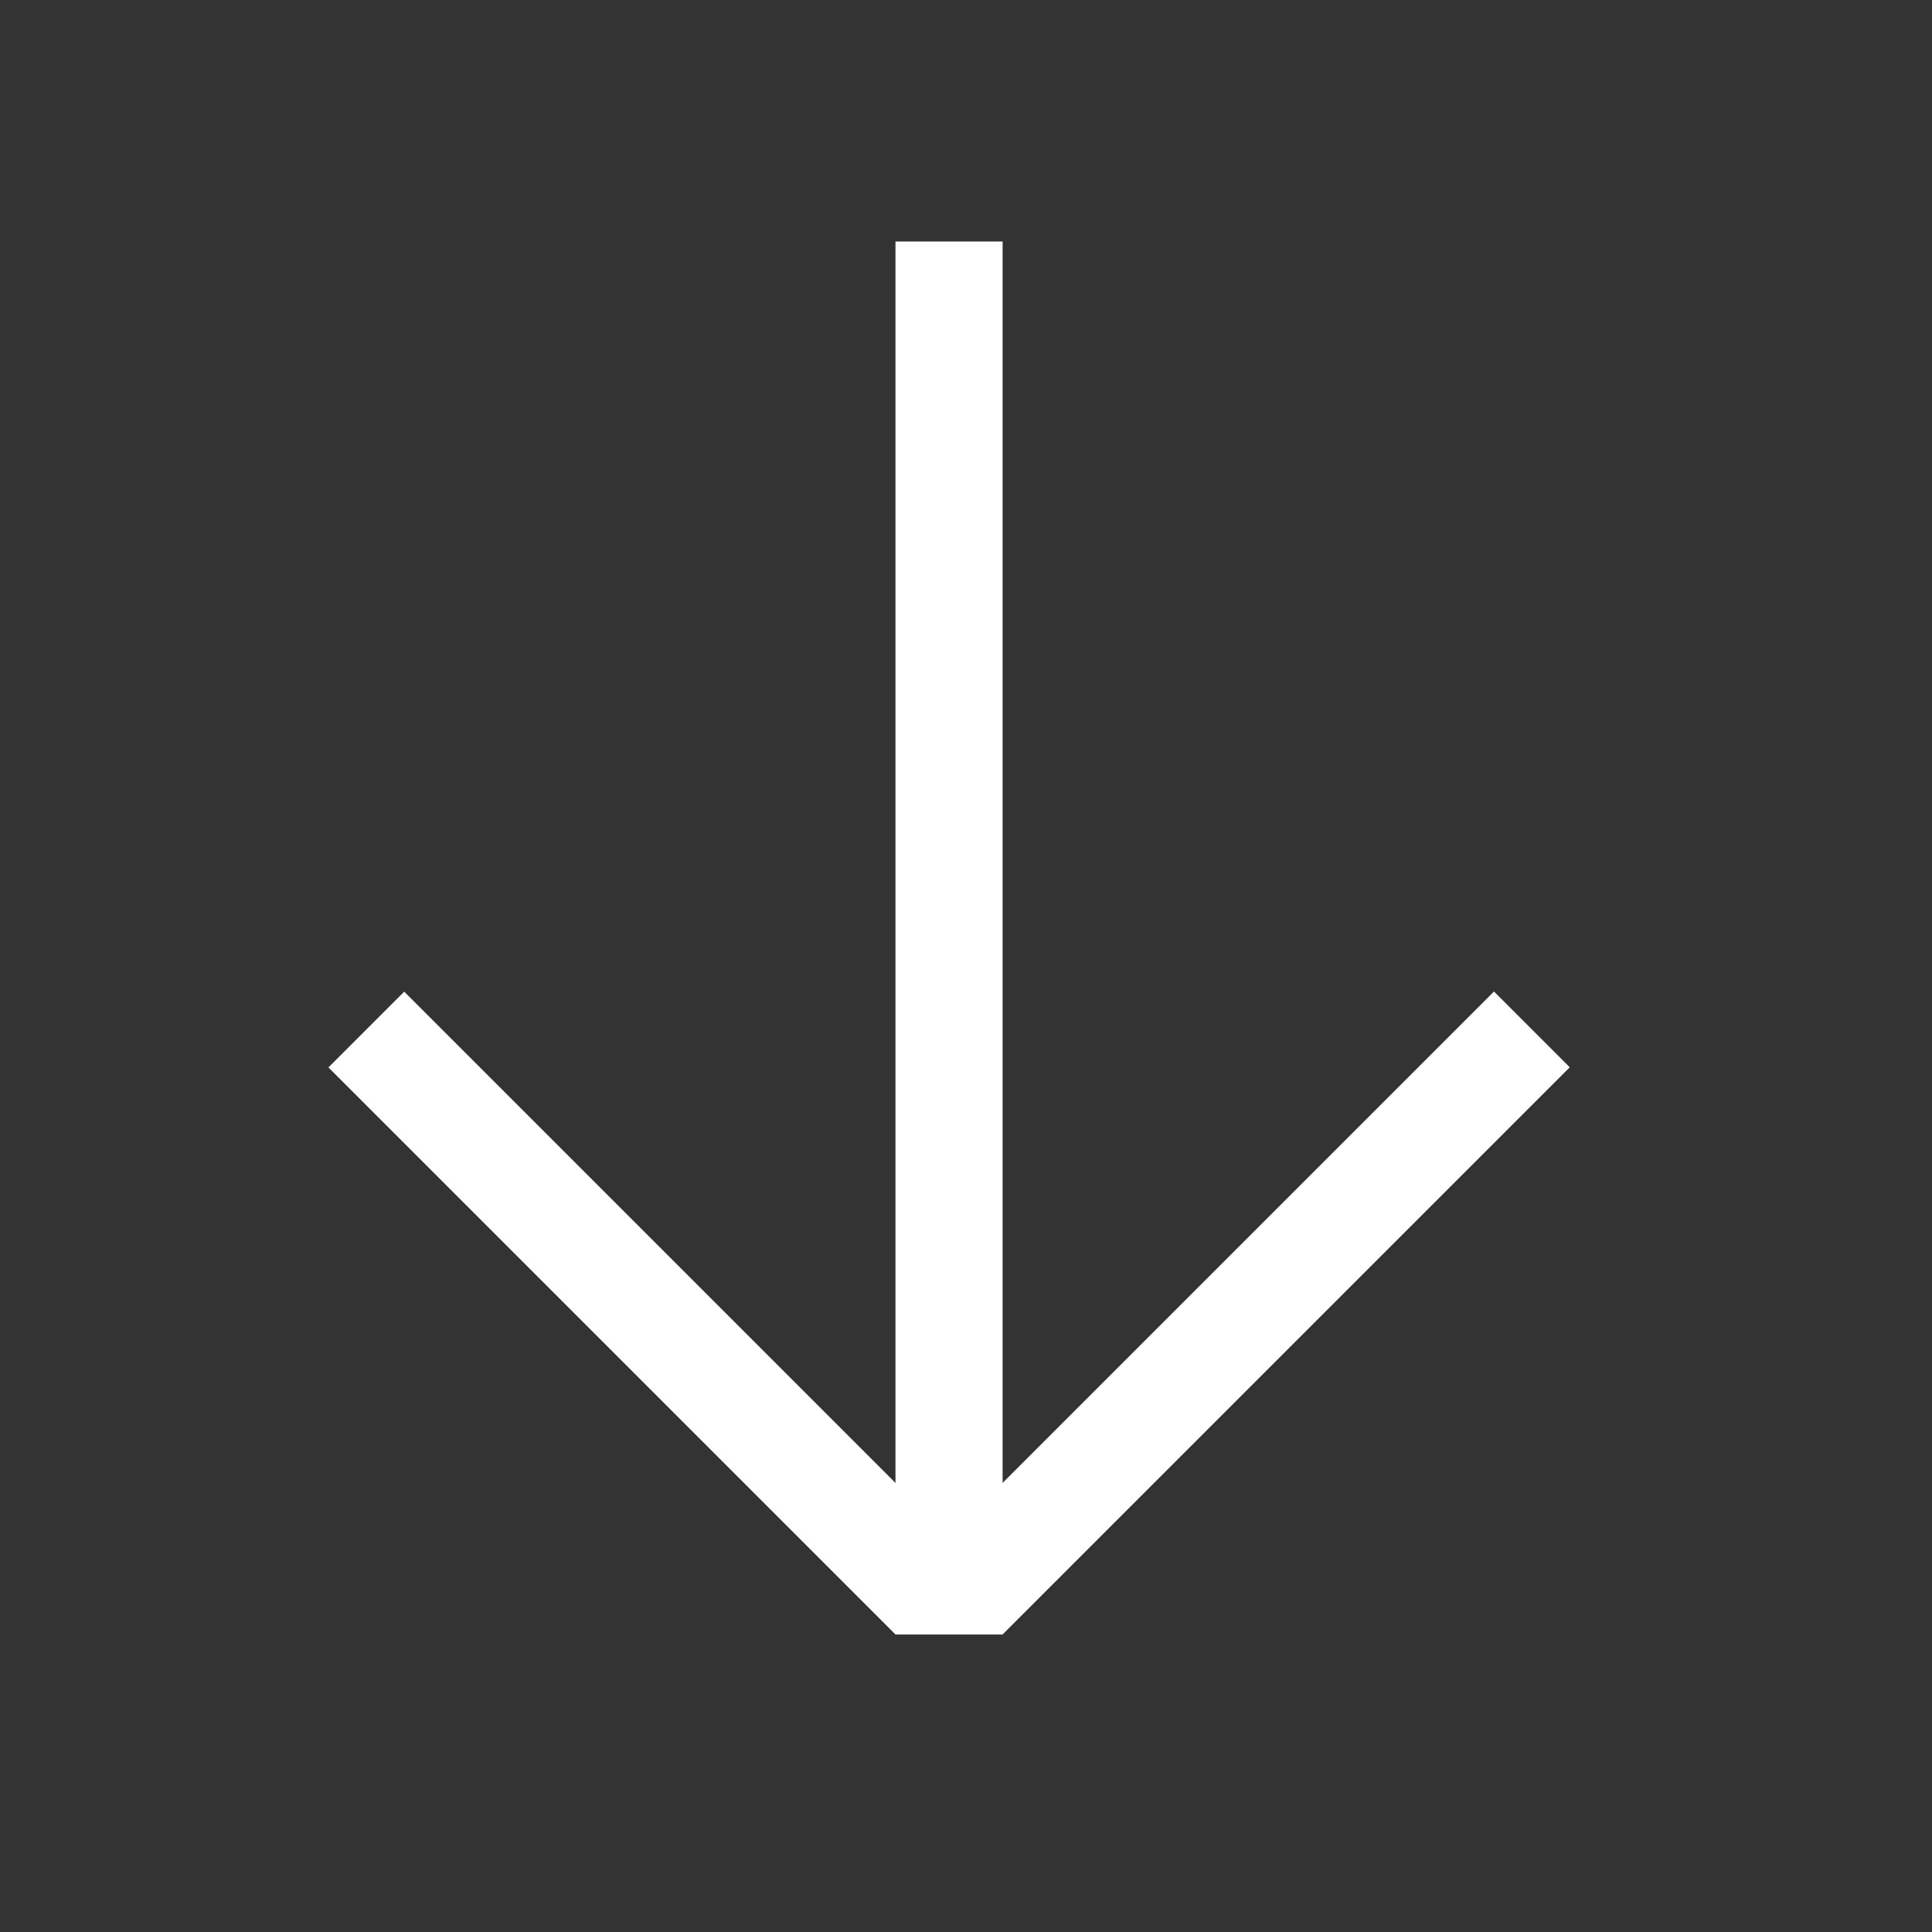 <svg width="56" height="56" viewBox="0 0 56 56" fill="none" xmlns="http://www.w3.org/2000/svg">
<rect x="0" y="0" width="56" height="56" fill="#333333" stroke="none"/>
<path d="M29.061 47.377L29.061 7L25.956 7L25.956 47.377L29.061 47.377Z" fill="white"/>
<path d="M29.062 47.374L45.5 30.936L43.304 28.74L26.866 45.178L29.062 47.374Z" fill="white"/>
<path d="M28.152 45.18L11.716 28.744L9.52 30.94L25.956 47.376L28.152 45.18Z" fill="white"/>
</svg>
